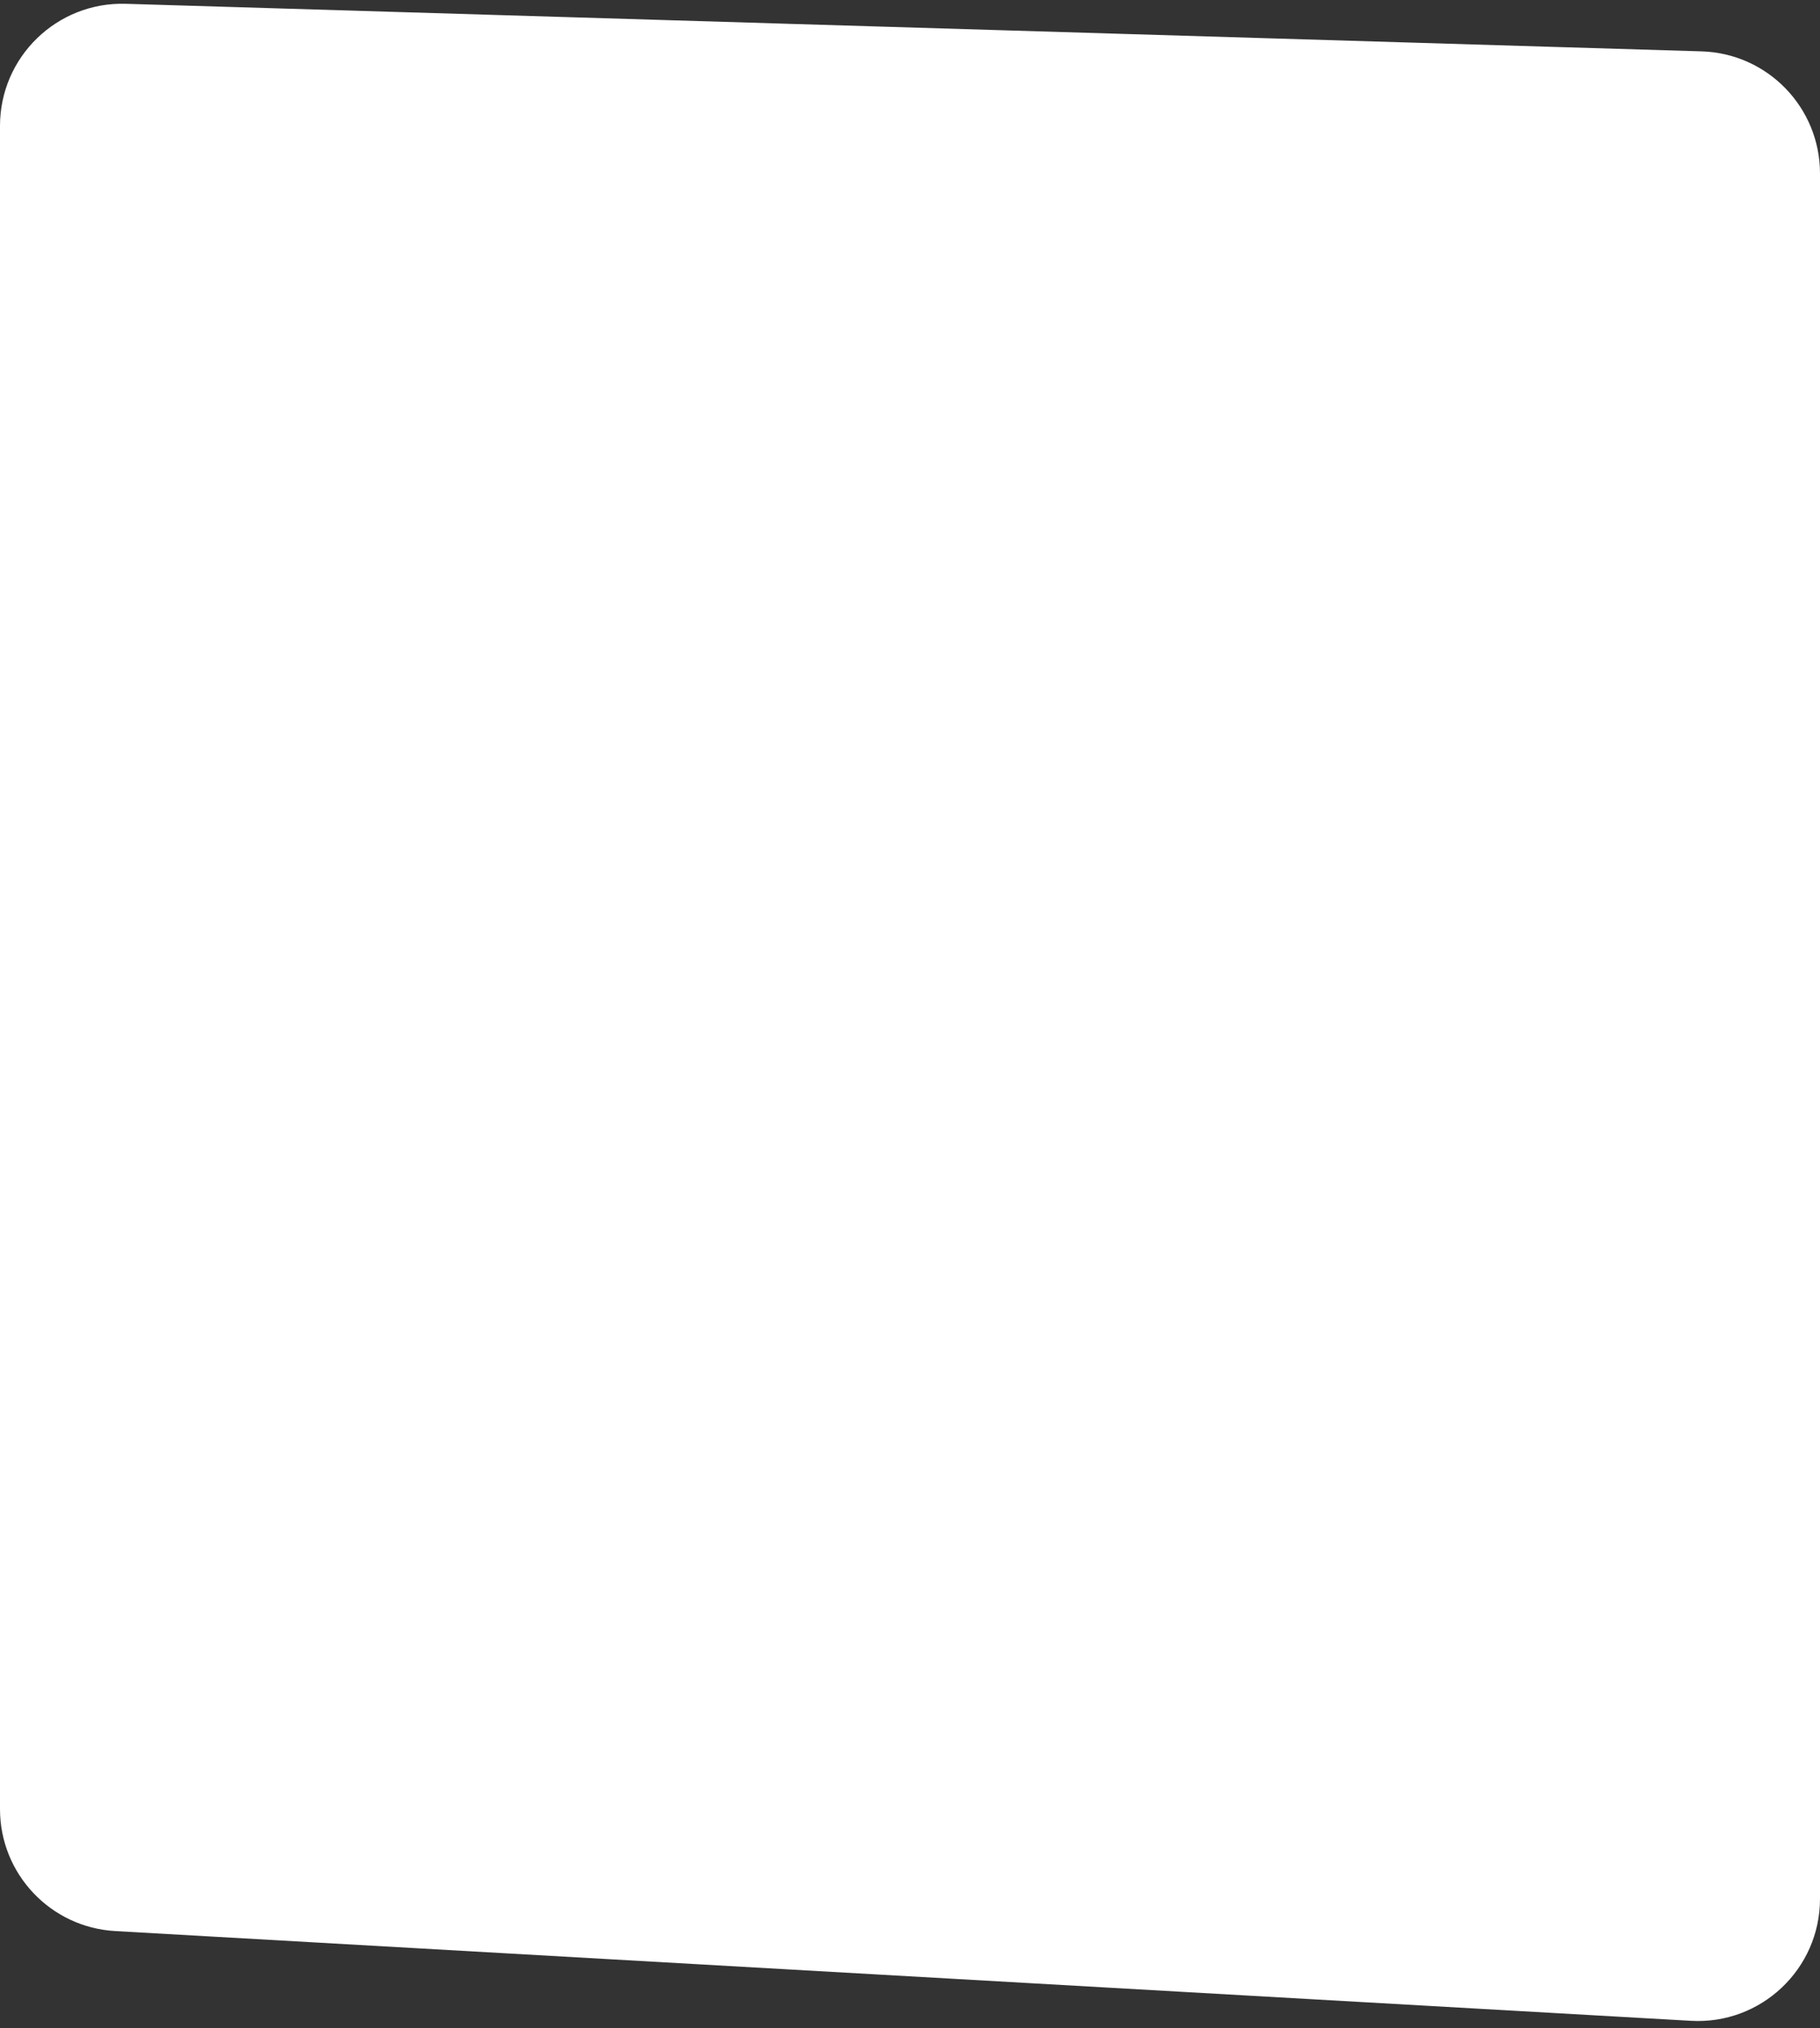 <svg width="298" height="332" viewBox="0 0 298 332" fill="none" xmlns="http://www.w3.org/2000/svg">
<rect x="0" y="0" width="298" height="332" fill="#333333" stroke="none"/>
<path d="M0 296.137C0 306.741 8.276 315.501 18.863 316.104L276.863 330.796C288.337 331.45 298 322.321 298 310.829V196H0V296.137Z" fill="white"/>
<rect y="48.635" width="298" height="176" fill="white"/>
<path d="M0 89H298V28.399C298 17.588 289.409 8.734 278.603 8.408L20.603 0.622C9.326 0.281 0 9.331 0 20.613V89Z" fill="white"/>
</svg>
